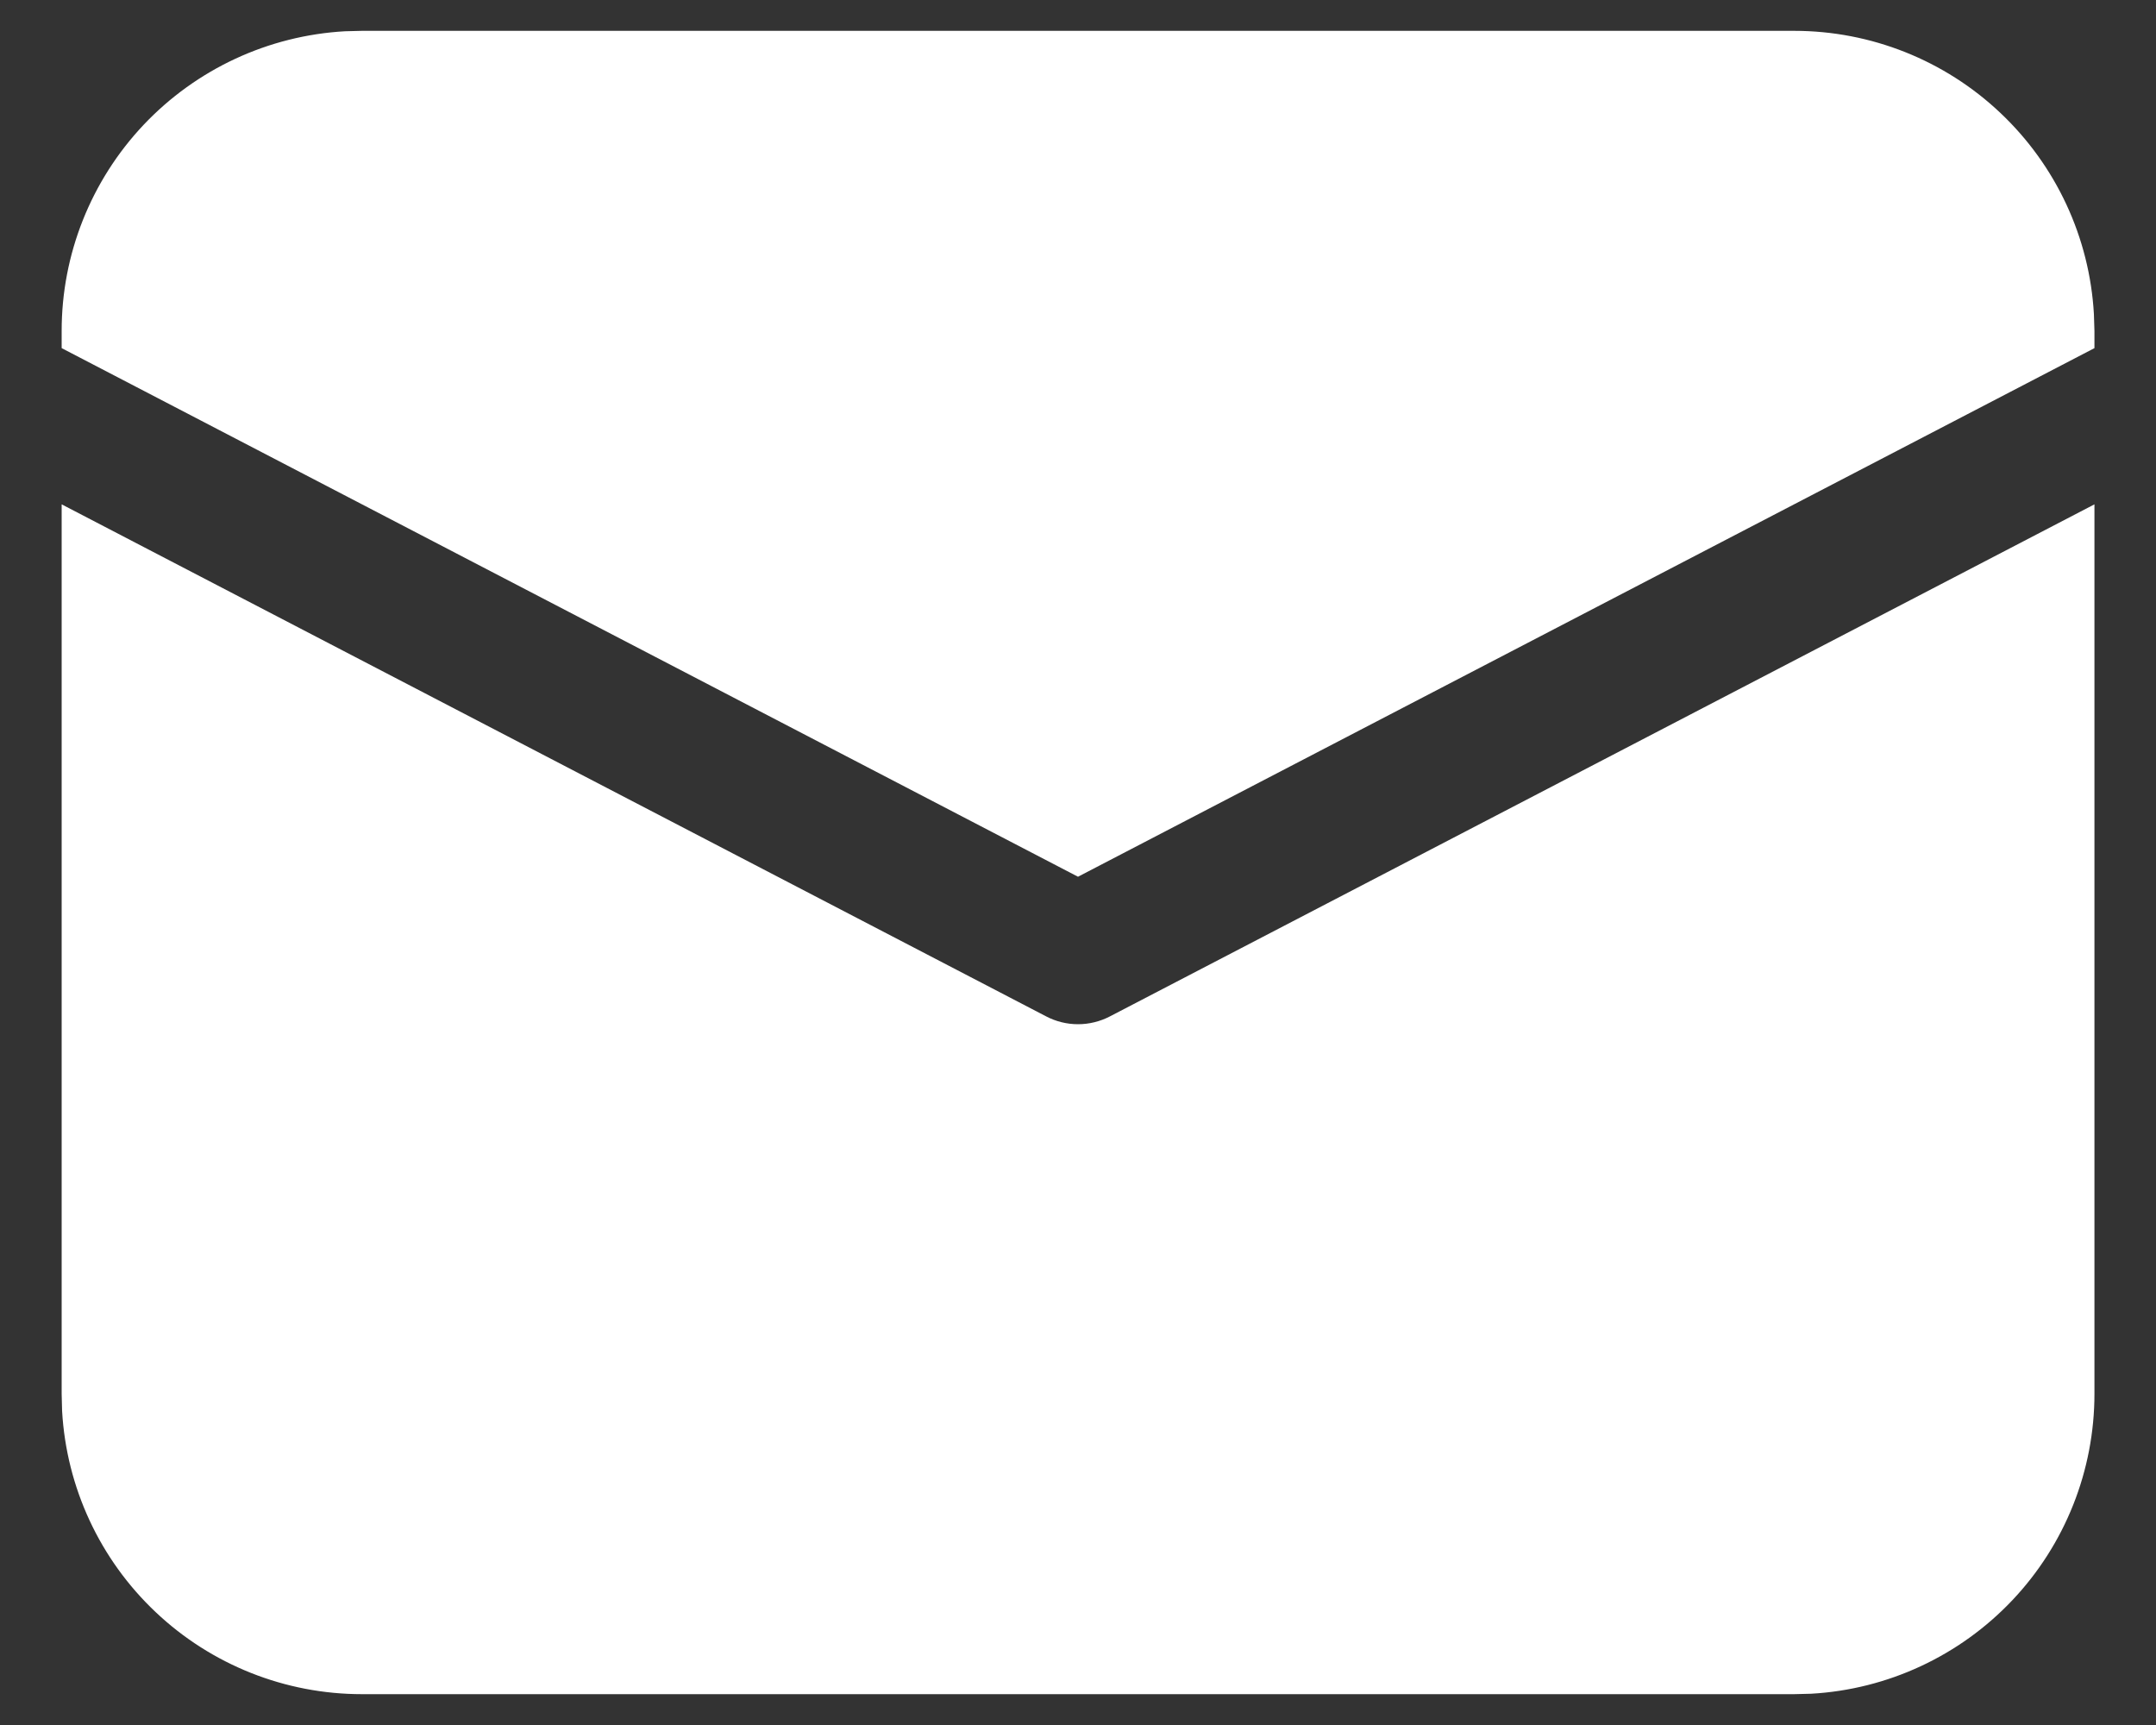 <svg width="20" height="16" viewBox="0 0 20 16" fill="none" xmlns="http://www.w3.org/2000/svg">
<rect x="0" y="0" width="20" height="16" fill="#333333" stroke="none"/>
<path d="M0.572 4.678L9.704 9.427C9.795 9.475 9.897 9.5 10 9.5C10.103 9.5 10.205 9.475 10.297 9.427L19.429 4.678V12.928C19.429 13.64 19.157 14.325 18.668 14.842C18.179 15.359 17.511 15.67 16.801 15.71L16.643 15.714H3.357C2.646 15.714 1.961 15.442 1.444 14.953C0.927 14.465 0.616 13.797 0.576 13.086L0.572 12.928V4.678ZM3.357 0.286H16.643C17.355 0.286 18.039 0.558 18.556 1.047C19.073 1.535 19.384 2.203 19.424 2.914L19.429 3.071V3.229L10 8.132L0.572 3.229V3.071C0.571 2.36 0.844 1.675 1.332 1.158C1.821 0.641 2.489 0.33 3.2 0.29L3.357 0.286H16.643H3.357Z" fill="white"/>
</svg>
